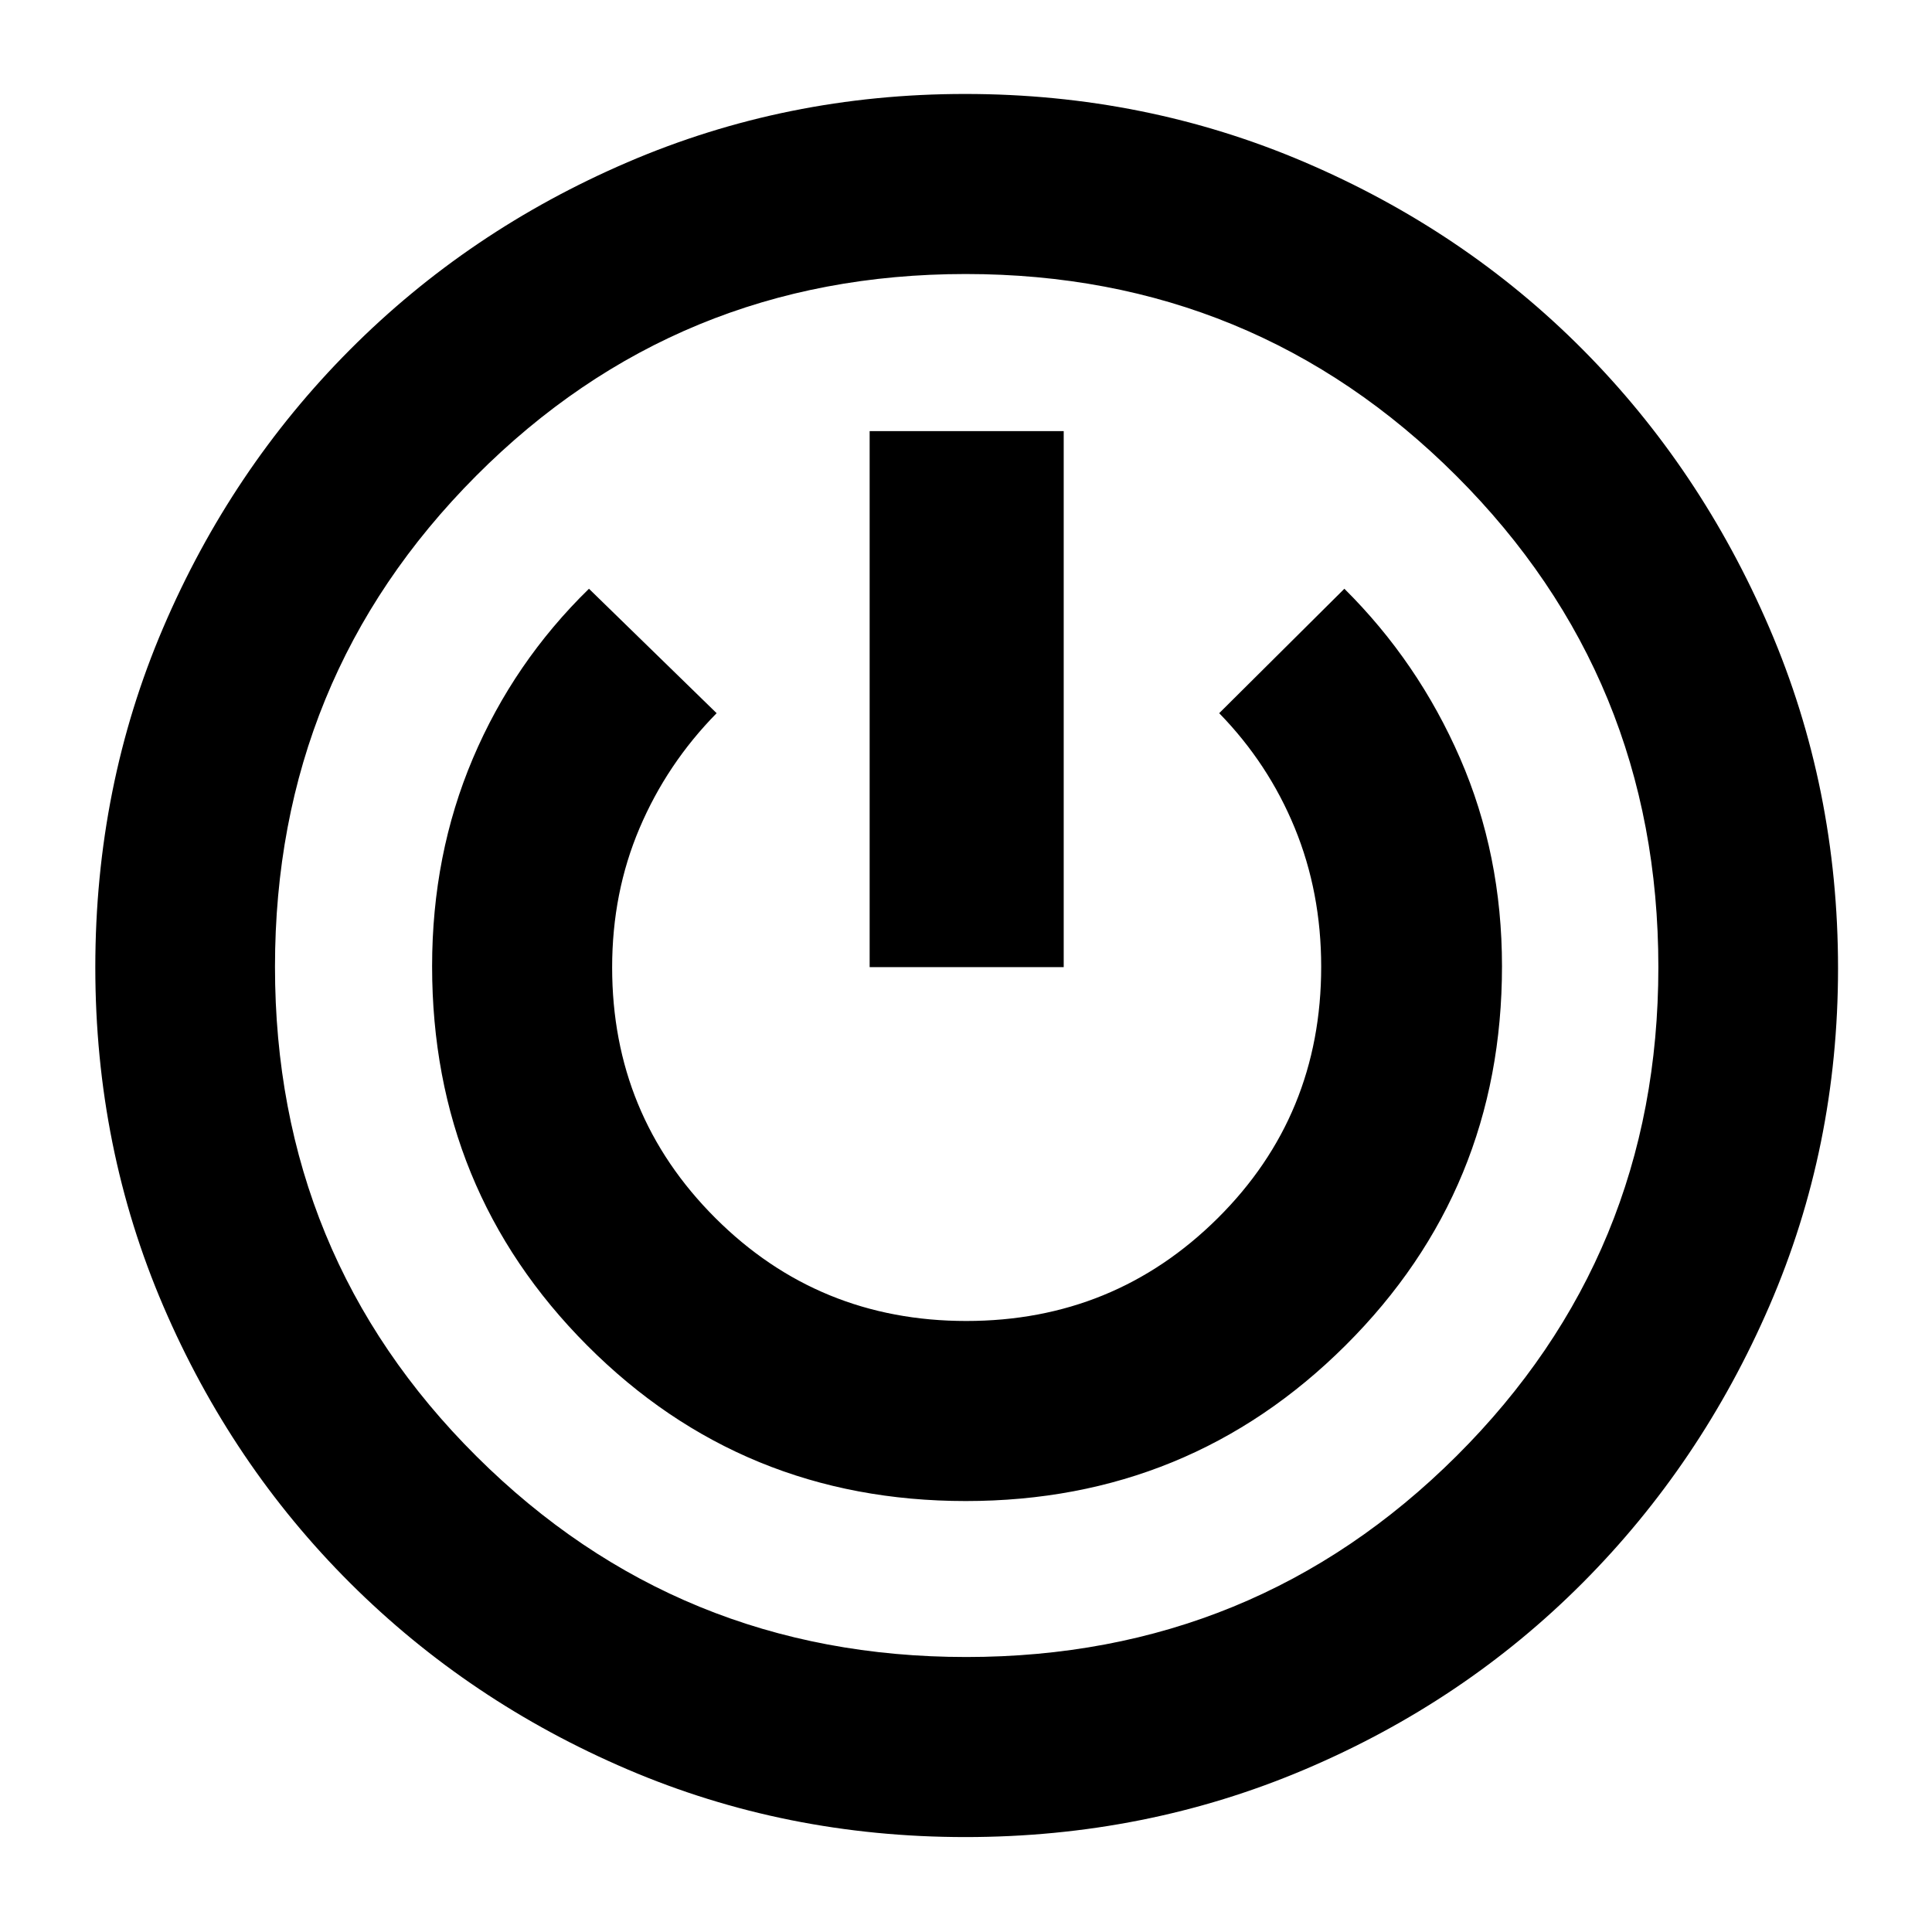 <svg xmlns="http://www.w3.org/2000/svg" height="40" viewBox="0 -960 960 960" width="40"><path d="M479.65-47.17q-89.26 0-167.9-33.65-78.65-33.66-137.71-92.52T81.17-310.96q-33.81-78.76-33.81-168.37 0-89.89 33.69-168.67 33.69-78.79 92.7-138.09 59.02-59.31 137.98-93.26 78.96-33.96 167.81-33.96 89.53 0 168.84 33.94 79.3 33.94 138 92.99T879.19-648q34.12 79.34 34.12 169.18 0 88.87-34.04 167.58-34.03 78.71-92.91 137.79-58.88 59.09-138.02 92.68-79.14 33.6-168.69 33.6Zm.44-89.47q143.36 0 243.65-99.88 100.29-99.87 100.29-242.91 0-143.83-100.39-244.12-100.39-100.29-243.77-100.29-143.37 0-243.3 100.3t-99.93 243.95q0 143.65 100.19 243.3 100.18 99.65 243.26 99.65Zm-.2-77.5q111.08 0 188.76-77.41 77.68-77.4 77.68-188.34 0-55.43-20.81-103.29-20.82-47.86-57.51-84.27l-62.2 61.83q24.42 25.05 37.55 57.04 13.13 31.99 13.13 68.94 0 73.92-51.43 124.97-51.43 51.06-124.92 51.06-73.49 0-124.73-51.21-51.24-51.21-51.24-124.46 0-37.2 13.62-69.21 13.61-32.02 38.3-57.13l-63.44-61.83q-37.4 36.52-57.67 84.29-20.27 47.77-20.27 103.3 0 111.11 77.05 188.41 77.06 77.31 188.13 77.31Zm-47.77-265.29h96.43v-266.34h-96.43v266.34ZM480-480Z"/></svg>